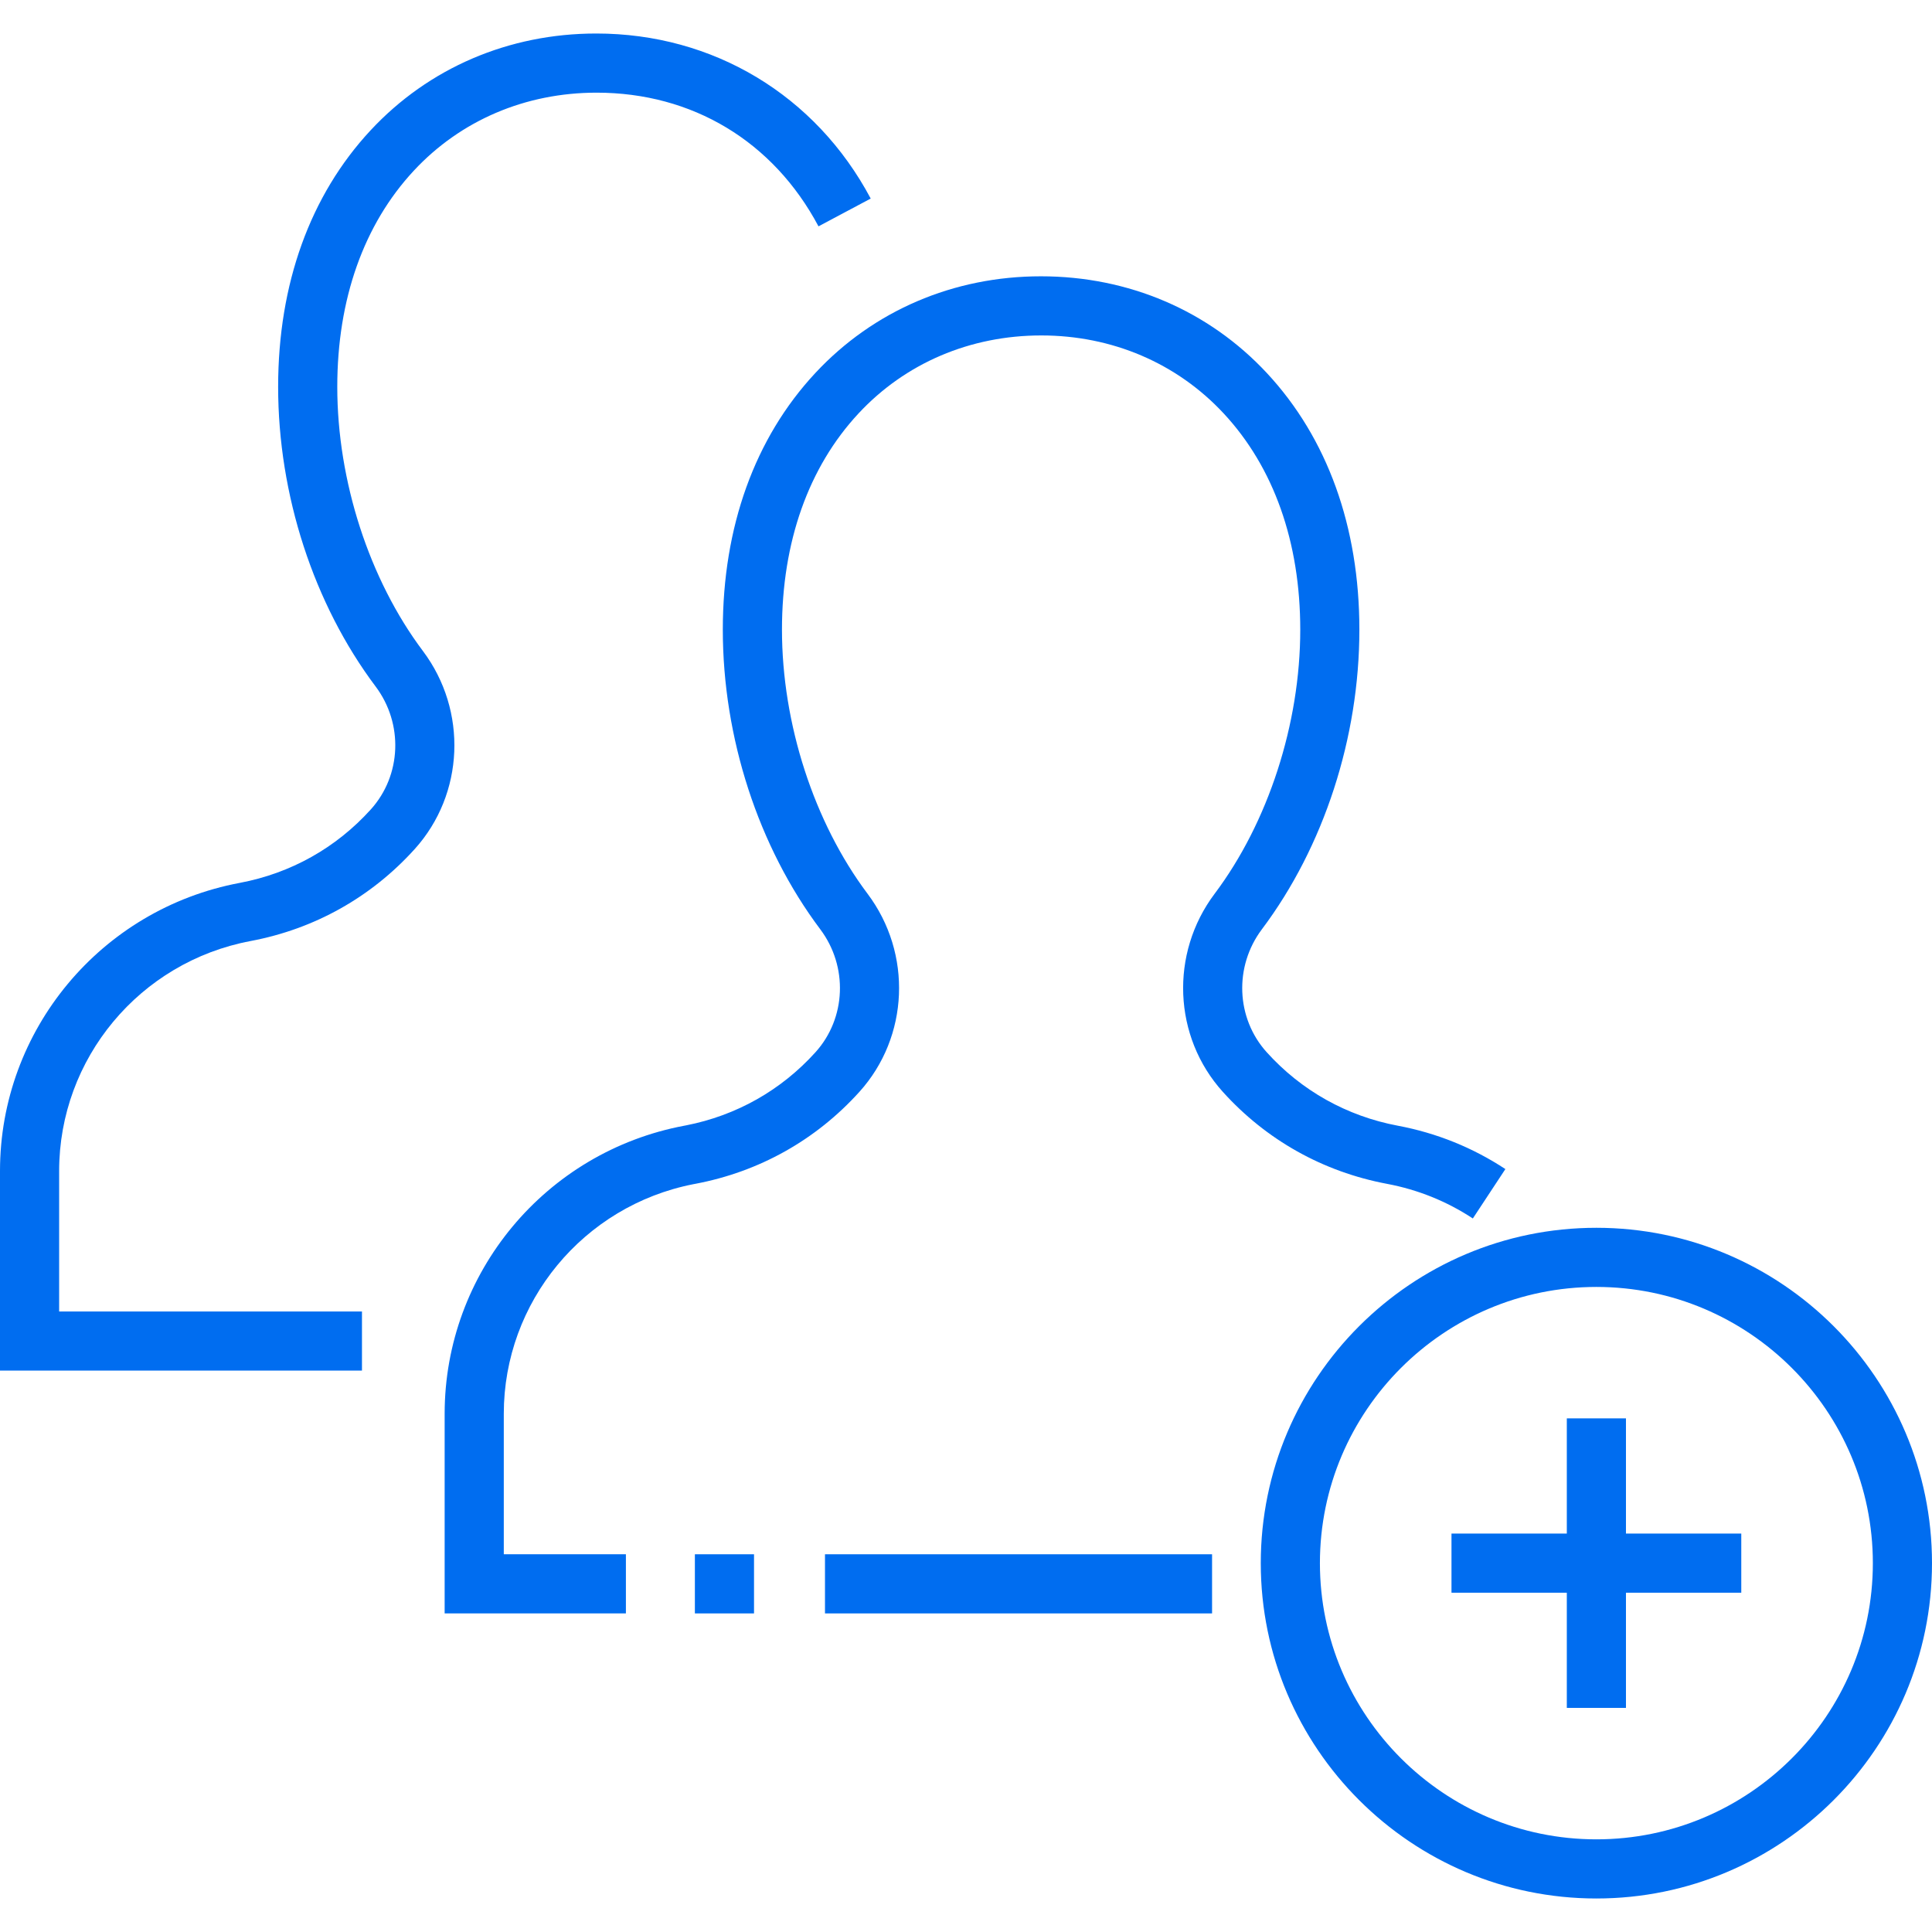 <?xml version="1.0" encoding="iso-8859-1"?>
<!-- Generator: Adobe Illustrator 19.0.0, SVG Export Plug-In . SVG Version: 6.00 Build 0)  -->
<svg xmlns="http://www.w3.org/2000/svg" xmlns:xlink="http://www.w3.org/1999/xlink" version="1.1" id="Layer_1" x="0px" y="0px" viewBox="0 0 512 512" style="enable-background:new 0 0 512 512;" xml:space="preserve" width="512px" height="512px">
<g>
	<g>
		<path d="M158.014,8.882c-23.171,0-44.411,9.112-59.807,25.656c-16.028,17.221-24.498,40.729-24.498,67.984    c0,28.607,9.416,57.55,25.831,79.404c7.405,9.86,6.871,23.561-1.271,32.579c-9.202,10.194-21.221,16.927-34.754,19.473    C26.713,240.896,0,273.003,0,310.32v52.906h95.926v-15.673H15.673V310.32c0-29.783,21.339-55.411,50.738-60.938    c16.933-3.184,31.973-11.612,43.493-24.373c13.155-14.574,14.068-36.651,2.168-52.496c-14.208-18.915-22.69-45.079-22.69-69.991    c0-23.222,7.019-43.037,20.297-57.306c12.399-13.322,29.564-20.66,48.427-20.66c25.39,0,46.824,12.913,58.805,35.426l13.837-7.363    C216.174,25.231,189.017,8.882,158.014,8.882z" fill="#006DF0"/>
	</g>
</g>
<g>
	<g>
		<rect x="218.63" y="411.899" width="102.58" height="15.673" fill="#006DF0"/>
	</g>
</g>
<g>
	<g>
		<path d="M370.445,298.326c-13.538-2.55-25.555-9.283-34.753-19.474c-8.147-9.024-8.684-22.727-1.278-32.582    c16.419-21.845,25.835-50.787,25.835-79.405c0-27.254-8.471-50.762-24.498-67.984c-15.398-16.546-36.636-25.659-59.898-25.659    c-23.172,0-44.412,9.112-59.808,25.657c-16.023,17.221-24.493,40.729-24.493,67.984c0,28.612,9.412,57.553,25.824,79.405    c7.41,9.86,6.878,23.563-1.266,32.583c-9.094,10.075-20.946,16.772-34.302,19.386l-0.458,0.086    c-36.803,6.913-63.515,39.021-63.515,76.344v52.905h48.035v-15.673h-32.362v-37.232c0-29.615,21.086-55.116,50.218-60.84    l0.533-0.1c16.937-3.192,31.975-11.62,43.486-24.373c13.161-14.576,14.071-36.657,2.164-52.501    c-14.203-18.91-22.682-45.074-22.682-69.99c0-23.222,7.019-43.038,20.295-57.306c12.398-13.323,29.563-20.661,48.428-20.661    c18.767,0,35.931,7.337,48.33,20.662c13.28,14.27,20.299,34.086,20.299,57.306c0,24.921-8.482,51.084-22.691,69.988    c-11.905,15.841-10.99,37.921,2.172,52.501c11.515,12.756,26.552,21.184,43.491,24.374c8.198,1.541,15.858,4.629,22.765,9.179    l8.622-13.088C390.285,304.12,380.697,300.252,370.445,298.326z" fill="#006DF0"/>
	</g>
</g>
<g>
	<g>
		<path d="M423.059,325.378c-49.043,0-88.942,39.867-88.942,88.871c0,49.003,39.899,88.87,88.942,88.87S512,463.25,512,414.248    C512,365.245,472.101,325.378,423.059,325.378z M423.059,487.445c-40.4,0-73.268-32.836-73.268-73.196    s32.868-73.197,73.268-73.197c40.4,0,73.267,32.836,73.267,73.197C496.327,454.609,463.459,487.445,423.059,487.445z" fill="#006DF0"/>
	</g>
</g>
<g>
	<g>
		<polygon points="430.896,406.411 430.896,375.883 415.223,375.883 415.223,406.411 384.66,406.411 384.66,422.086     415.223,422.086 415.223,452.612 430.896,452.612 430.896,422.086 461.457,422.086 461.457,406.411   " fill="#006DF0"/>
	</g>
</g>
<g>
	<g>
		<rect x="184.15" y="411.899" width="15.673" height="15.673" fill="#006DF0"/>
	</g>
</g>
<g>
</g>
<g>
</g>
<g>
</g>
<g>
</g>
<g>
</g>
<g>
</g>
<g>
</g>
<g>
</g>
<g>
</g>
<g>
</g>
<g>
</g>
<g>
</g>
<g>
</g>
<g>
</g>
<g>
</g>
</svg>
